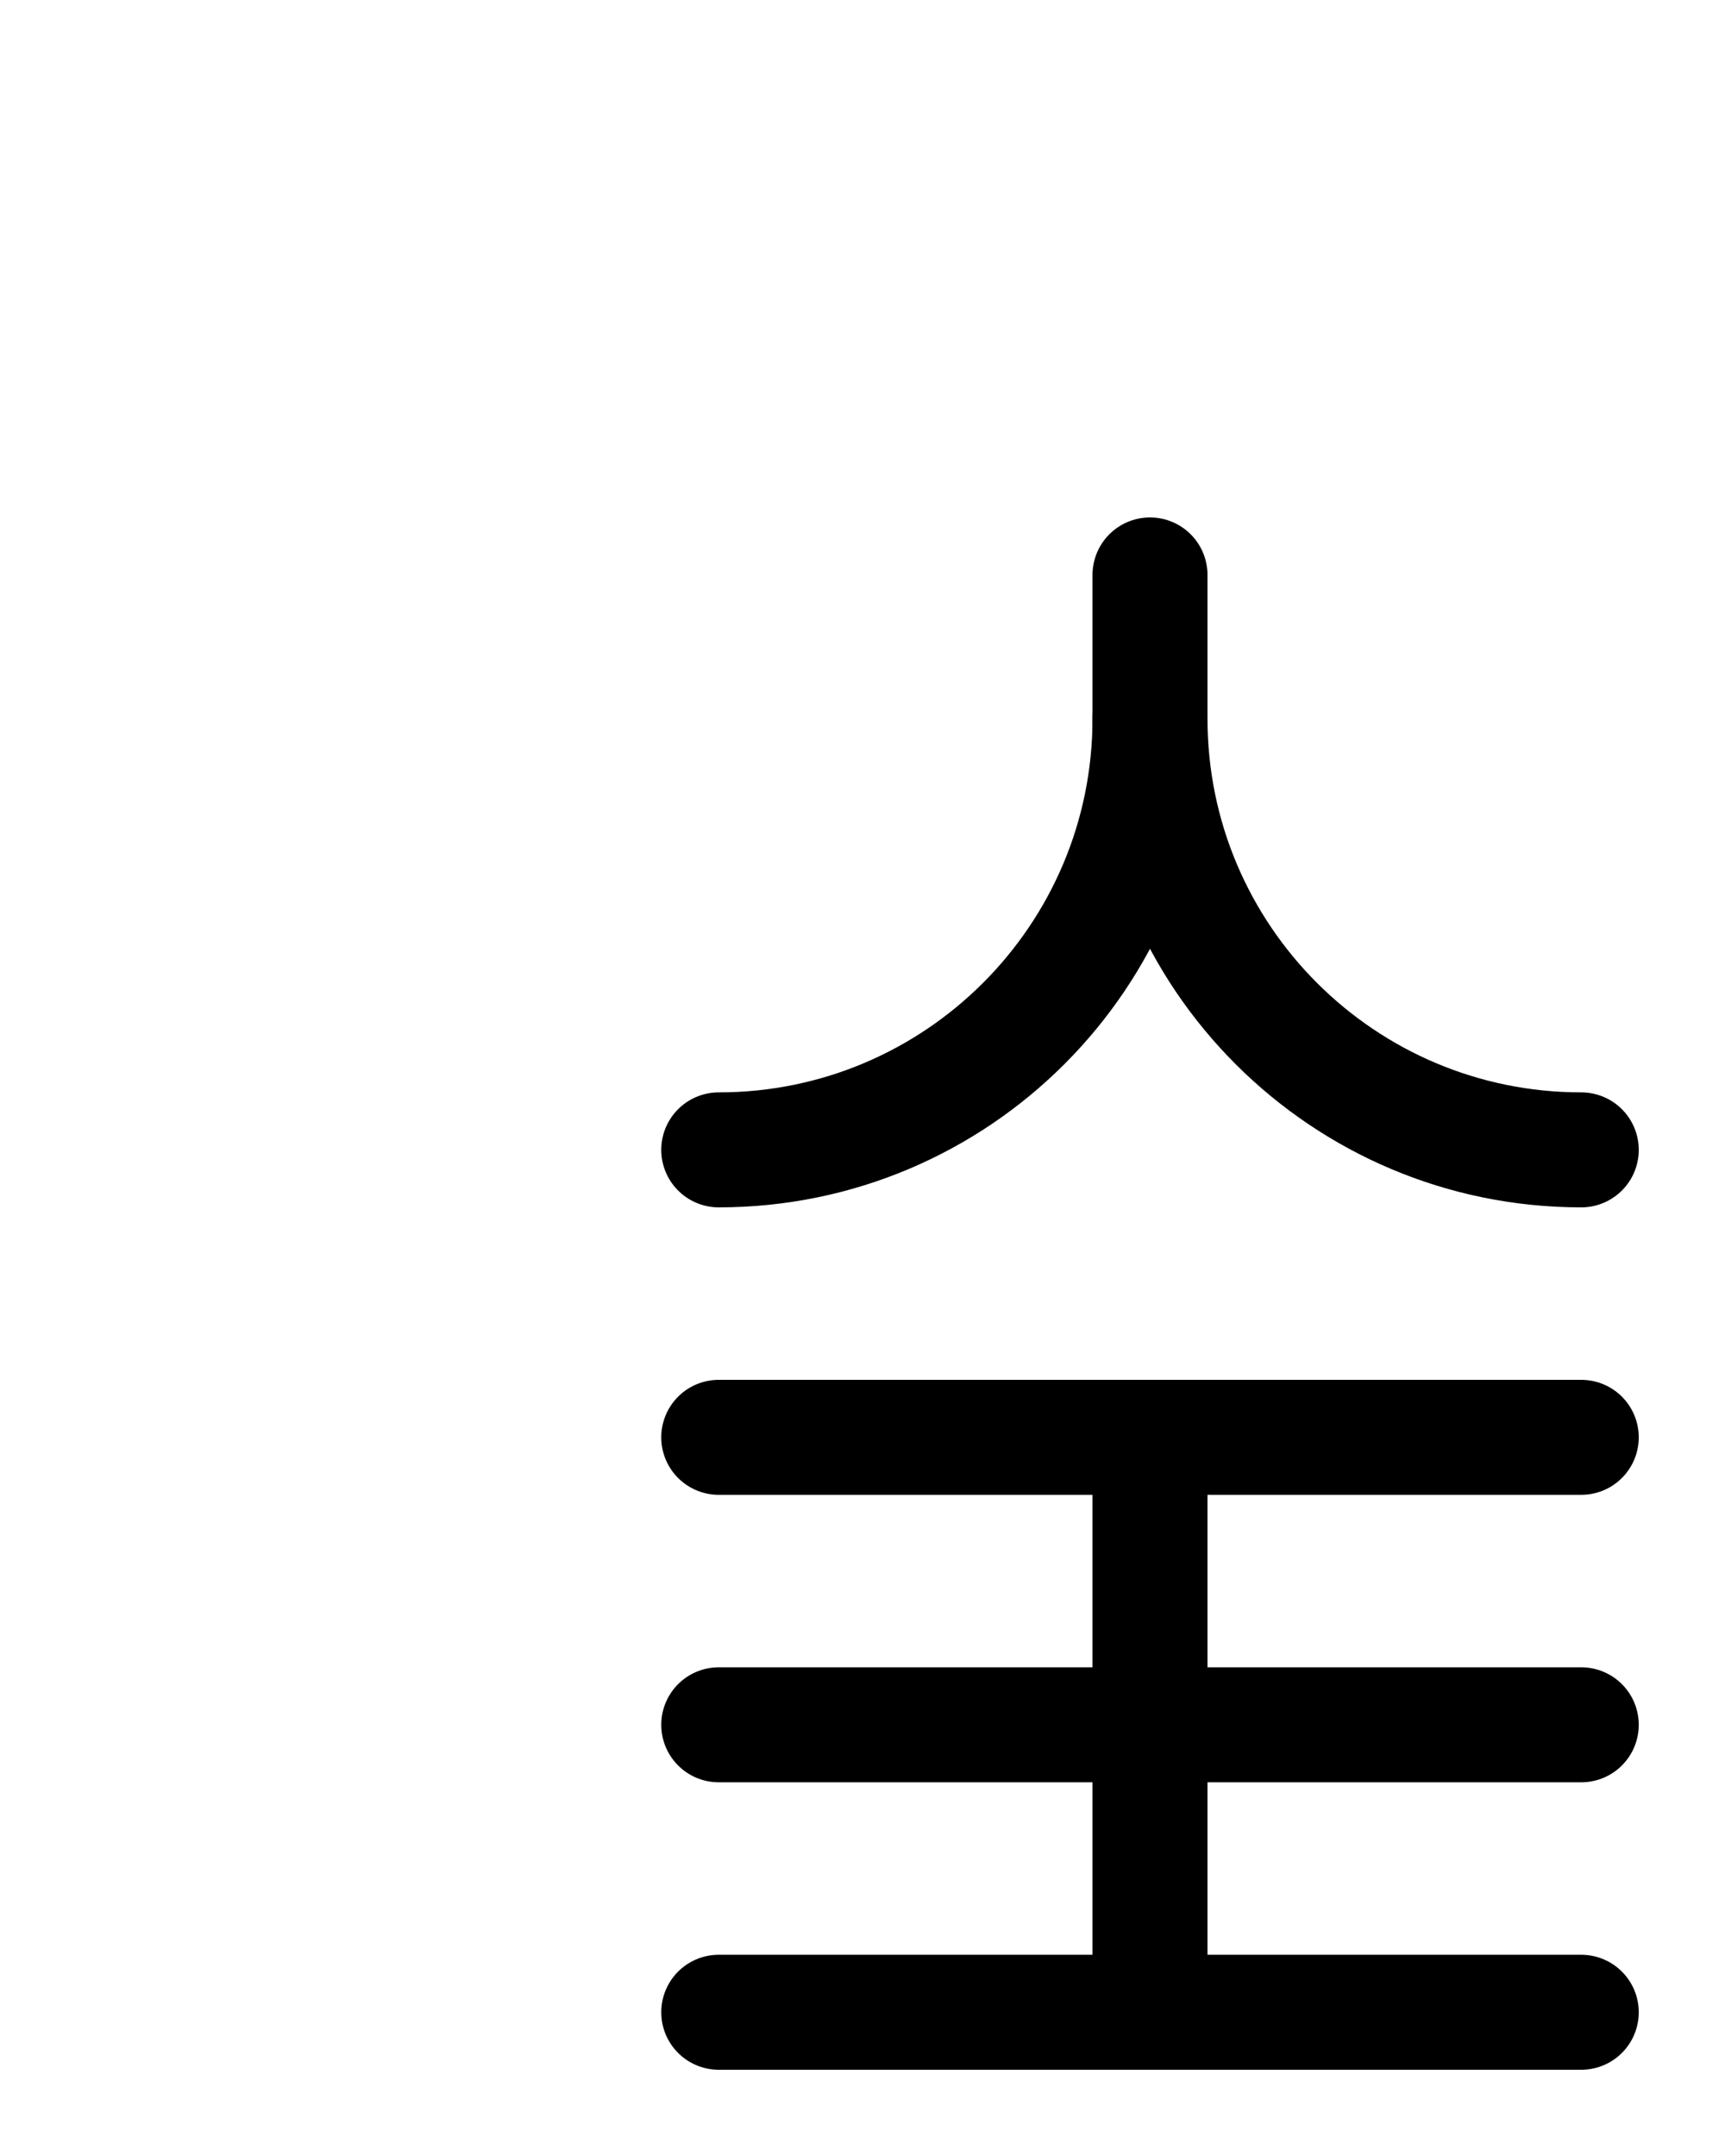 <?xml version="1.0" encoding="utf-8"?>
<!-- Generator: Adobe Illustrator 26.0.0, SVG Export Plug-In . SVG Version: 6.00 Build 0)  -->
<svg version="1.1" id="图层_1" xmlns="http://www.w3.org/2000/svg" xmlns:xlink="http://www.w3.org/1999/xlink" x="0px" y="0px"
	 viewBox="0 0 720 900" style="enable-background:new 0 0 720 900;" xml:space="preserve">
<style type="text/css">
	.st0{fill:none;stroke:#000000;stroke-width:48;stroke-linecap:round;stroke-linejoin:round;stroke-miterlimit:10;}
</style>
<path class="st0" d="M300,600h360"/>
<path class="st0" d="M300,720h360"/>
<path class="st0" d="M480,600v240"/>
<path class="st0" d="M300,840h360"/>
<path class="st0" d="M480,240v60c0,99.4-80.6,180-180,180"/>
<path class="st0" d="M480,300c0,99.4,80.6,180,180,180"/>
</svg>
